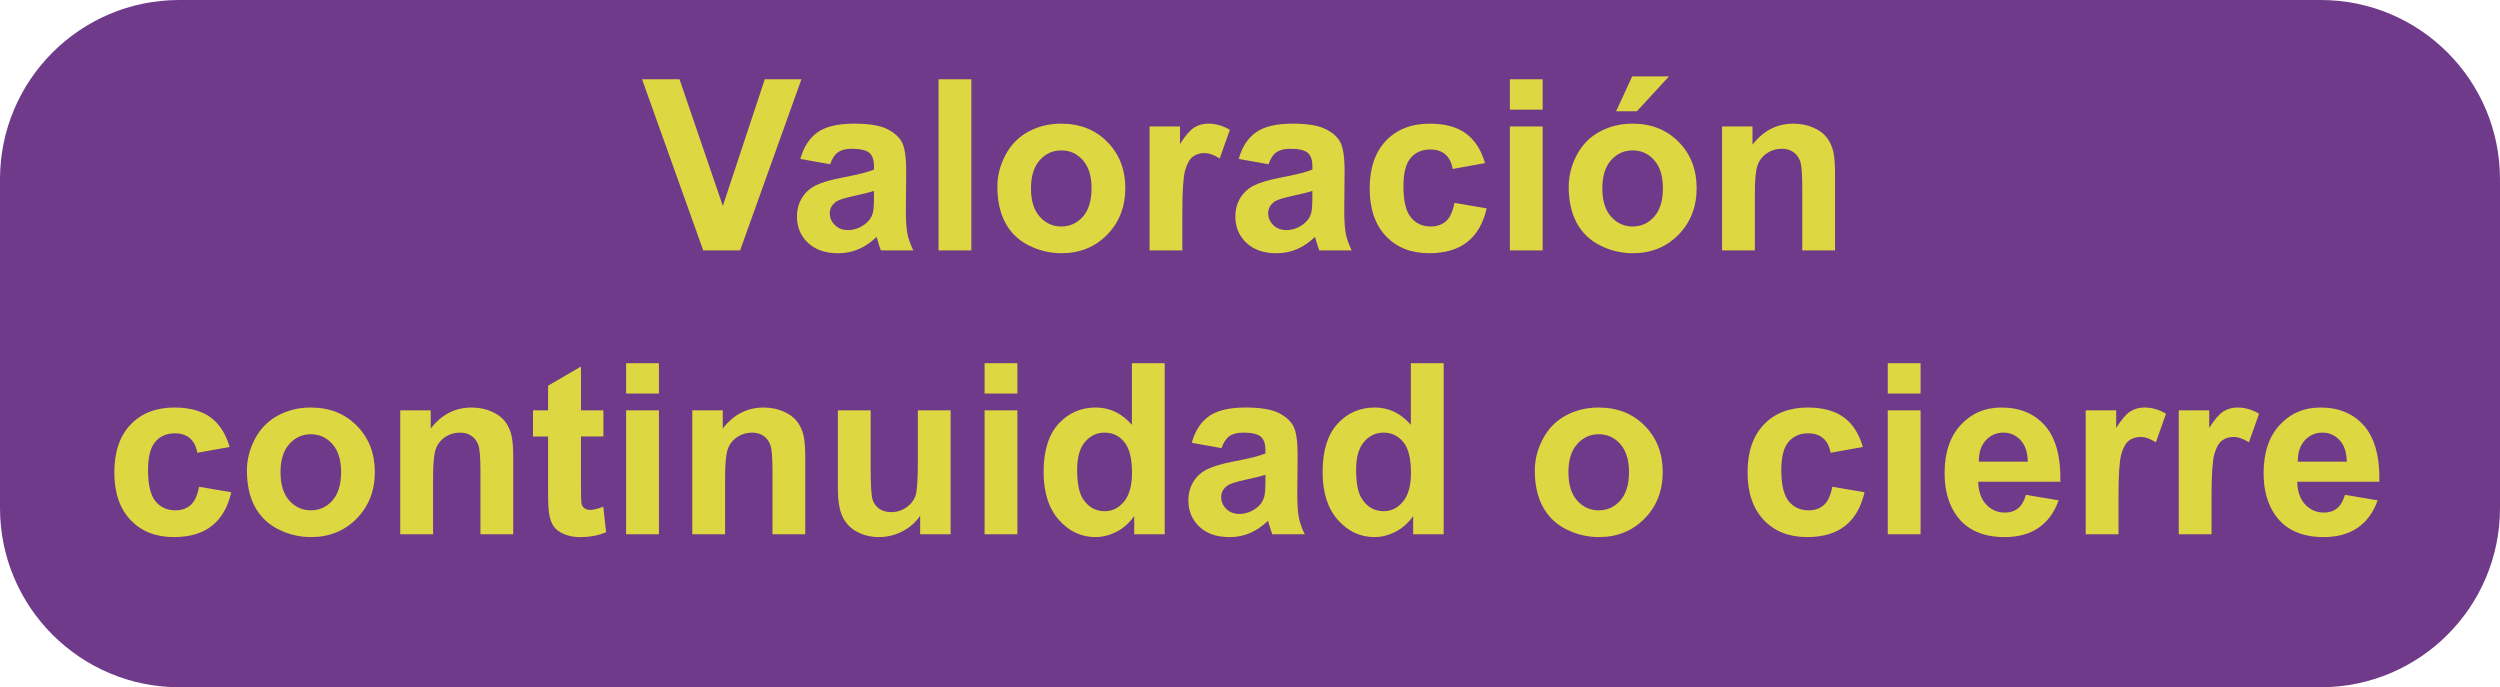 <?xml version="1.0" encoding="utf-8"?>
<!-- Generator: Adobe Illustrator 16.0.0, SVG Export Plug-In . SVG Version: 6.00 Build 0)  -->
<!DOCTYPE svg PUBLIC "-//W3C//DTD SVG 1.1//EN" "http://www.w3.org/Graphics/SVG/1.1/DTD/svg11.dtd">
<svg version="1.1" id="Capa_1" xmlns="http://www.w3.org/2000/svg" xmlns:xlink="http://www.w3.org/1999/xlink" x="0px" y="0px"
	 width="157.008px" height="43.161px" viewBox="0 0 157.008 43.161" enable-background="new 0 0 157.008 43.161"
	 xml:space="preserve">
<g>
	<path fill="#6F3A89" d="M157.008,31.901c0,6.218-5.039,11.26-11.259,11.26H11.26C5.041,43.161,0,38.119,0,31.901V11.26
		C0,5.041,5.041,0,11.26,0h134.489c6.22,0,11.259,5.041,11.259,11.26V31.901z"/>
	<g>
		<path fill="#DDD841" d="M44.165,15.727L40.324,4.98h2.352l2.721,7.953l2.633-7.953h2.301l-3.85,10.746H44.165z"/>
		<path fill="#DDD841" d="M52.133,10.317L50.264,9.98c0.209-0.753,0.572-1.31,1.084-1.672c0.514-0.361,1.277-0.543,2.288-0.543
			c0.919,0,1.603,0.109,2.053,0.327c0.45,0.217,0.767,0.493,0.948,0.828c0.184,0.334,0.275,0.949,0.275,1.844l-0.021,2.404
			c0,0.685,0.032,1.188,0.099,1.514s0.19,0.673,0.37,1.044h-2.037c-0.055-0.136-0.121-0.34-0.199-0.607
			c-0.033-0.122-0.059-0.203-0.072-0.242c-0.352,0.342-0.729,0.598-1.129,0.77c-0.401,0.172-0.828,0.257-1.283,0.257
			c-0.801,0-1.433-0.218-1.895-0.653c-0.463-0.435-0.693-0.984-0.693-1.648c0-0.44,0.105-0.832,0.316-1.177
			c0.209-0.345,0.504-0.608,0.883-0.792s0.924-0.344,1.639-0.48c0.963-0.18,1.629-0.349,2-0.506v-0.205
			c0-0.396-0.099-0.678-0.293-0.846c-0.195-0.169-0.564-0.254-1.106-0.254c-0.367,0-0.652,0.072-0.858,0.217
			C52.426,9.702,52.26,9.955,52.133,10.317z M54.889,11.988c-0.264,0.088-0.683,0.193-1.253,0.315
			c-0.571,0.122-0.946,0.242-1.122,0.359c-0.268,0.19-0.402,0.433-0.402,0.726c0,0.289,0.107,0.538,0.322,0.748
			c0.215,0.209,0.488,0.314,0.821,0.314c0.371,0,0.726-0.121,1.062-0.366c0.25-0.187,0.414-0.413,0.491-0.682
			c0.056-0.176,0.081-0.511,0.081-1.004V11.988z"/>
		<path fill="#DDD841" d="M58.943,15.727V4.98h2.06v10.746H58.943z"/>
		<path fill="#DDD841" d="M62.637,11.725c0-0.685,0.17-1.346,0.507-1.986s0.814-1.129,1.433-1.467
			c0.619-0.337,1.309-0.506,2.071-0.506c1.177,0,2.143,0.383,2.896,1.147c0.752,0.766,1.129,1.731,1.129,2.899
			c0,1.178-0.382,2.154-1.141,2.929s-1.715,1.162-2.869,1.162c-0.714,0-1.394-0.161-2.041-0.484
			c-0.649-0.322-1.141-0.795-1.478-1.418S62.637,12.619,62.637,11.725z M64.749,11.835c0,0.772,0.183,1.363,0.55,1.773
			c0.366,0.411,0.818,0.616,1.355,0.616c0.538,0,0.989-0.205,1.353-0.616c0.363-0.41,0.546-1.007,0.546-1.788
			c0-0.763-0.183-1.35-0.546-1.76s-0.814-0.615-1.353-0.615c-0.537,0-0.989,0.205-1.355,0.615
			C64.932,10.471,64.749,11.062,64.749,11.835z"/>
		<path fill="#DDD841" d="M74.256,15.727h-2.059V7.942h1.912v1.106c0.328-0.523,0.623-0.867,0.884-1.033s0.558-0.25,0.89-0.25
			c0.47,0,0.921,0.13,1.357,0.389l-0.639,1.797c-0.347-0.225-0.67-0.338-0.967-0.338c-0.289,0-0.533,0.08-0.733,0.238
			s-0.358,0.446-0.474,0.861c-0.113,0.415-0.172,1.285-0.172,2.609V15.727z"/>
		<path fill="#DDD841" d="M79.666,10.317L77.797,9.98c0.21-0.753,0.572-1.31,1.085-1.672c0.513-0.361,1.275-0.543,2.286-0.543
			c0.92,0,1.604,0.109,2.053,0.327c0.451,0.217,0.768,0.493,0.95,0.828c0.182,0.334,0.274,0.949,0.274,1.844l-0.022,2.404
			c0,0.685,0.034,1.188,0.099,1.514c0.066,0.325,0.191,0.673,0.371,1.044h-2.037c-0.055-0.136-0.121-0.34-0.198-0.607
			c-0.035-0.122-0.059-0.203-0.073-0.242c-0.352,0.342-0.729,0.598-1.129,0.77s-0.828,0.257-1.283,0.257
			c-0.802,0-1.434-0.218-1.895-0.653c-0.462-0.435-0.693-0.984-0.693-1.648c0-0.44,0.104-0.832,0.315-1.177
			c0.21-0.345,0.505-0.608,0.884-0.792c0.378-0.184,0.923-0.344,1.639-0.48c0.963-0.18,1.629-0.349,2-0.506v-0.205
			c0-0.396-0.098-0.678-0.293-0.846c-0.195-0.169-0.564-0.254-1.107-0.254c-0.365,0-0.651,0.072-0.857,0.217
			C79.958,9.702,79.793,9.955,79.666,10.317z M82.422,11.988c-0.265,0.088-0.682,0.193-1.254,0.315
			c-0.57,0.122-0.945,0.242-1.121,0.359c-0.268,0.19-0.402,0.433-0.402,0.726c0,0.289,0.107,0.538,0.322,0.748
			c0.215,0.209,0.488,0.314,0.819,0.314c0.371,0,0.728-0.121,1.064-0.366c0.249-0.187,0.413-0.413,0.491-0.682
			c0.055-0.176,0.08-0.511,0.08-1.004V11.988z"/>
		<path fill="#DDD841" d="M93.264,10.244l-2.031,0.366c-0.067-0.405-0.223-0.711-0.465-0.916c-0.24-0.206-0.557-0.308-0.941-0.308
			c-0.514,0-0.922,0.176-1.229,0.531c-0.305,0.354-0.458,0.946-0.458,1.777c0,0.924,0.155,1.576,0.466,1.957s0.727,0.572,1.25,0.572
			c0.391,0,0.711-0.111,0.961-0.334c0.248-0.223,0.424-0.604,0.527-1.146l2.023,0.344c-0.211,0.929-0.613,1.631-1.21,2.104
			c-0.597,0.475-1.396,0.712-2.397,0.712c-1.139,0-2.046-0.359-2.723-1.078c-0.678-0.718-1.016-1.712-1.016-2.983
			c0-1.285,0.34-2.286,1.02-3.002c0.679-0.715,1.598-1.074,2.756-1.074c0.948,0,1.701,0.205,2.262,0.613
			C92.618,8.786,93.02,9.408,93.264,10.244z"/>
		<path fill="#DDD841" d="M94.826,6.887V4.98h2.059v1.906H94.826z M94.826,15.727V7.942h2.059v7.784H94.826z"/>
		<path fill="#DDD841" d="M98.52,11.725c0-0.685,0.169-1.346,0.505-1.986c0.339-0.641,0.814-1.129,1.434-1.467
			c0.62-0.337,1.31-0.506,2.071-0.506c1.177,0,2.143,0.383,2.896,1.147c0.752,0.766,1.129,1.731,1.129,2.899
			c0,1.178-0.381,2.154-1.141,2.929s-1.717,1.162-2.869,1.162c-0.715,0-1.395-0.161-2.042-0.484
			c-0.647-0.322-1.14-0.795-1.479-1.418C98.688,13.378,98.52,12.619,98.52,11.725z M100.631,11.835c0,0.772,0.184,1.363,0.551,1.773
			c0.365,0.411,0.818,0.616,1.355,0.616s0.987-0.205,1.352-0.616c0.365-0.41,0.547-1.007,0.547-1.788c0-0.763-0.182-1.35-0.547-1.76
			c-0.364-0.41-0.814-0.615-1.352-0.615s-0.99,0.205-1.355,0.615C100.814,10.471,100.631,11.062,100.631,11.835z M101.496,6.989
			l1.011-2.192h2.31l-2.016,2.192H101.496z"/>
		<path fill="#DDD841" d="M115.248,15.727h-2.06v-3.973c0-0.84-0.044-1.385-0.133-1.631c-0.087-0.246-0.23-0.439-0.429-0.575
			c-0.197-0.137-0.436-0.206-0.715-0.206c-0.356,0-0.676,0.099-0.959,0.294c-0.283,0.194-0.479,0.454-0.584,0.776
			c-0.105,0.323-0.158,0.92-0.158,1.789v3.525h-2.059V7.942h1.912v1.144c0.68-0.88,1.535-1.32,2.566-1.32
			c0.455,0,0.869,0.082,1.246,0.246s0.661,0.373,0.854,0.627c0.192,0.254,0.327,0.542,0.403,0.865
			c0.076,0.322,0.113,0.784,0.113,1.385V15.727z"/>
		<path fill="#DDD841" d="M14.422,28.071l-2.031,0.366c-0.068-0.405-0.223-0.711-0.465-0.916s-0.557-0.308-0.941-0.308
			c-0.514,0-0.924,0.177-1.229,0.531s-0.458,0.946-0.458,1.778c0,0.923,0.155,1.575,0.466,1.957c0.31,0.381,0.726,0.571,1.25,0.571
			c0.391,0,0.71-0.11,0.959-0.333c0.25-0.223,0.426-0.605,0.528-1.147l2.023,0.345c-0.21,0.928-0.612,1.63-1.21,2.104
			c-0.596,0.474-1.395,0.711-2.396,0.711c-1.139,0-2.047-0.359-2.723-1.077C7.518,31.935,7.18,30.94,7.18,29.67
			c0-1.286,0.34-2.287,1.018-3.002c0.68-0.716,1.6-1.074,2.757-1.074c0.947,0,1.702,0.204,2.261,0.612
			C13.775,26.613,14.178,27.236,14.422,28.071z"/>
		<path fill="#DDD841" d="M15.507,29.553c0-0.686,0.168-1.347,0.505-1.987c0.338-0.64,0.814-1.129,1.434-1.466
			s1.309-0.506,2.07-0.506c1.178,0,2.145,0.382,2.896,1.147c0.752,0.765,1.129,1.73,1.129,2.899c0,1.177-0.381,2.154-1.141,2.928
			c-0.761,0.774-1.716,1.162-2.869,1.162c-0.715,0-1.395-0.161-2.042-0.483c-0.647-0.323-1.14-0.796-1.478-1.419
			C15.675,31.205,15.507,30.446,15.507,29.553z M17.617,29.662c0,0.772,0.184,1.363,0.551,1.774c0.366,0.41,0.818,0.615,1.355,0.615
			s0.988-0.205,1.354-0.615c0.363-0.411,0.545-1.007,0.545-1.789c0-0.763-0.182-1.349-0.545-1.759
			c-0.365-0.411-0.816-0.616-1.354-0.616s-0.989,0.205-1.355,0.616C17.801,28.299,17.617,28.89,17.617,29.662z"/>
		<path fill="#DDD841" d="M32.234,33.555h-2.06v-3.973c0-0.841-0.044-1.385-0.132-1.632c-0.089-0.246-0.23-0.438-0.43-0.575
			c-0.197-0.137-0.436-0.205-0.714-0.205c-0.356,0-0.677,0.098-0.96,0.293s-0.478,0.455-0.583,0.777s-0.157,0.919-0.157,1.789v3.525
			h-2.061V25.77h1.913v1.144c0.679-0.88,1.535-1.319,2.565-1.319c0.455,0,0.871,0.082,1.246,0.246
			c0.377,0.164,0.661,0.373,0.854,0.626c0.193,0.254,0.328,0.543,0.404,0.865s0.113,0.784,0.113,1.386V33.555z"/>
		<path fill="#DDD841" d="M37.895,25.77v1.643h-1.408v3.137c0,0.635,0.014,1.006,0.041,1.111c0.025,0.105,0.088,0.191,0.183,0.26
			c0.094,0.068,0.212,0.103,0.349,0.103c0.189,0,0.466-0.065,0.828-0.198l0.176,1.599c-0.48,0.205-1.021,0.308-1.627,0.308
			c-0.371,0-0.707-0.062-1.005-0.187c-0.298-0.125-0.517-0.286-0.655-0.484c-0.141-0.198-0.237-0.465-0.289-0.803
			c-0.046-0.239-0.067-0.723-0.067-1.451v-3.394h-0.946V25.77h0.946v-1.547l2.067-1.202v2.749H37.895z"/>
		<path fill="#DDD841" d="M39.322,24.714v-1.905h2.061v1.905H39.322z M39.322,33.555V25.77h2.061v7.785H39.322z"/>
		<path fill="#DDD841" d="M50.574,33.555h-2.059v-3.973c0-0.841-0.044-1.385-0.133-1.632c-0.088-0.246-0.23-0.438-0.429-0.575
			s-0.436-0.205-0.714-0.205c-0.357,0-0.678,0.098-0.961,0.293s-0.477,0.455-0.582,0.777c-0.106,0.322-0.159,0.919-0.159,1.789
			v3.525h-2.059V25.77h1.913v1.144c0.68-0.88,1.535-1.319,2.565-1.319c0.455,0,0.87,0.082,1.247,0.246
			c0.376,0.164,0.66,0.373,0.854,0.626c0.193,0.254,0.327,0.543,0.403,0.865s0.112,0.784,0.112,1.386V33.555z"/>
		<path fill="#DDD841" d="M57.789,33.555v-1.166c-0.283,0.416-0.656,0.744-1.118,0.982c-0.462,0.239-0.95,0.359-1.462,0.359
			c-0.523,0-0.994-0.114-1.408-0.345c-0.415-0.229-0.716-0.552-0.901-0.968c-0.187-0.414-0.278-0.989-0.278-1.723V25.77h2.059v3.577
			c0,1.095,0.039,1.767,0.114,2.013c0.076,0.246,0.213,0.442,0.415,0.586c0.2,0.145,0.453,0.217,0.762,0.217
			c0.352,0,0.666-0.097,0.945-0.29s0.469-0.433,0.572-0.718c0.103-0.286,0.154-0.986,0.154-2.101V25.77h2.059v7.785H57.789z"/>
		<path fill="#DDD841" d="M61.835,24.714v-1.905h2.06v1.905H61.835z M61.835,33.555V25.77h2.06v7.785H61.835z"/>
		<path fill="#DDD841" d="M73.146,33.555h-1.914v-1.144c-0.318,0.444-0.693,0.776-1.125,0.993c-0.433,0.217-0.869,0.326-1.309,0.326
			c-0.895,0-1.66-0.36-2.298-1.081c-0.638-0.722-0.958-1.727-0.958-3.017c0-1.319,0.312-2.322,0.932-3.009
			c0.621-0.687,1.404-1.03,2.354-1.03c0.869,0,1.623,0.362,2.258,1.085v-3.87h2.061V33.555z M67.648,29.494
			c0,0.83,0.114,1.432,0.344,1.803c0.333,0.538,0.797,0.807,1.393,0.807c0.475,0,0.877-0.202,1.21-0.605
			c0.333-0.402,0.499-1.005,0.499-1.807c0-0.895-0.162-1.538-0.484-1.932c-0.322-0.393-0.736-0.59-1.239-0.59
			c-0.487,0-0.897,0.194-1.228,0.583C67.812,28.141,67.648,28.721,67.648,29.494z"/>
		<path fill="#DDD841" d="M76.715,28.145l-1.868-0.337c0.209-0.752,0.571-1.31,1.085-1.671c0.514-0.362,1.274-0.543,2.287-0.543
			c0.92,0,1.603,0.109,2.053,0.326c0.449,0.217,0.766,0.494,0.948,0.828c0.185,0.335,0.274,0.949,0.274,1.844l-0.021,2.404
			c0,0.685,0.033,1.188,0.1,1.514c0.066,0.326,0.189,0.674,0.369,1.045h-2.037c-0.054-0.137-0.119-0.34-0.198-0.608
			c-0.034-0.122-0.058-0.202-0.073-0.242c-0.352,0.342-0.729,0.599-1.129,0.771c-0.4,0.171-0.829,0.256-1.283,0.256
			c-0.801,0-1.432-0.217-1.895-0.652c-0.461-0.436-0.692-0.984-0.692-1.649c0-0.439,0.104-0.832,0.315-1.177
			c0.208-0.344,0.505-0.608,0.883-0.791c0.379-0.184,0.924-0.344,1.639-0.48c0.963-0.181,1.631-0.35,2.002-0.506V28.27
			c0-0.396-0.099-0.678-0.294-0.847s-0.565-0.253-1.106-0.253c-0.367,0-0.652,0.072-0.857,0.216
			C77.008,27.53,76.844,27.783,76.715,28.145z M79.473,29.816c-0.266,0.088-0.683,0.193-1.254,0.314
			c-0.572,0.122-0.946,0.242-1.123,0.359c-0.268,0.191-0.402,0.433-0.402,0.727c0,0.288,0.107,0.537,0.322,0.747
			c0.216,0.21,0.488,0.315,0.822,0.315c0.371,0,0.725-0.122,1.062-0.367c0.248-0.186,0.412-0.413,0.49-0.682
			c0.055-0.176,0.082-0.51,0.082-1.004V29.816z"/>
		<path fill="#DDD841" d="M90.666,33.555h-1.914v-1.144c-0.318,0.444-0.692,0.776-1.125,0.993c-0.432,0.217-0.869,0.326-1.309,0.326
			c-0.896,0-1.661-0.36-2.298-1.081c-0.638-0.722-0.956-1.727-0.956-3.017c0-1.319,0.31-2.322,0.93-3.009
			c0.621-0.687,1.405-1.03,2.354-1.03c0.869,0,1.623,0.362,2.258,1.085v-3.87h2.061V33.555z M85.168,29.494
			c0,0.83,0.113,1.432,0.344,1.803c0.332,0.538,0.796,0.807,1.393,0.807c0.475,0,0.877-0.202,1.211-0.605
			c0.332-0.402,0.498-1.005,0.498-1.807c0-0.895-0.162-1.538-0.484-1.932c-0.322-0.393-0.736-0.59-1.238-0.59
			c-0.488,0-0.898,0.194-1.229,0.583C85.332,28.141,85.168,28.721,85.168,29.494z"/>
		<path fill="#DDD841" d="M96.391,29.553c0-0.686,0.168-1.347,0.506-1.987c0.336-0.64,0.814-1.129,1.434-1.466
			c0.617-0.337,1.309-0.506,2.07-0.506c1.178,0,2.143,0.382,2.895,1.147c0.754,0.765,1.129,1.73,1.129,2.899
			c0,1.177-0.379,2.154-1.139,2.928c-0.761,0.774-1.717,1.162-2.871,1.162c-0.713,0-1.393-0.161-2.041-0.483
			c-0.648-0.323-1.141-0.796-1.477-1.419C96.559,31.205,96.391,30.446,96.391,29.553z M98.502,29.662
			c0,0.772,0.184,1.363,0.55,1.774c0.366,0.41,0.817,0.615,1.356,0.615c0.537,0,0.988-0.205,1.352-0.615
			c0.363-0.411,0.547-1.007,0.547-1.789c0-0.763-0.184-1.349-0.547-1.759c-0.363-0.411-0.814-0.616-1.352-0.616
			c-0.539,0-0.99,0.205-1.356,0.616C98.686,28.299,98.502,28.89,98.502,29.662z"/>
		<path fill="#DDD841" d="M116.996,28.071l-2.03,0.366c-0.069-0.405-0.225-0.711-0.466-0.916c-0.242-0.205-0.555-0.308-0.941-0.308
			c-0.514,0-0.923,0.177-1.229,0.531s-0.457,0.946-0.457,1.778c0,0.923,0.154,1.575,0.465,1.957c0.311,0.381,0.727,0.571,1.25,0.571
			c0.391,0,0.711-0.11,0.959-0.333c0.25-0.223,0.425-0.605,0.529-1.147l2.023,0.345c-0.211,0.928-0.613,1.63-1.211,2.104
			c-0.596,0.474-1.395,0.711-2.396,0.711c-1.14,0-2.047-0.359-2.724-1.077c-0.678-0.719-1.015-1.713-1.015-2.983
			c0-1.286,0.34-2.287,1.019-3.002c0.679-0.716,1.598-1.074,2.757-1.074c0.947,0,1.701,0.204,2.261,0.612
			C116.351,26.613,116.752,27.236,116.996,28.071z"/>
		<path fill="#DDD841" d="M118.557,24.714v-1.905h2.061v1.905H118.557z M118.557,33.555V25.77h2.061v7.785H118.557z"/>
		<path fill="#DDD841" d="M127.236,31.077l2.053,0.345c-0.265,0.752-0.68,1.325-1.25,1.719c-0.568,0.393-1.281,0.59-2.138,0.59
			c-1.353,0-2.354-0.442-3.005-1.326c-0.512-0.709-0.77-1.604-0.77-2.684c0-1.29,0.338-2.301,1.012-3.031s1.527-1.096,2.559-1.096
			c1.158,0,2.071,0.382,2.742,1.147c0.67,0.765,0.988,1.937,0.96,3.515h-5.161c0.016,0.611,0.182,1.086,0.5,1.426
			c0.316,0.34,0.713,0.51,1.186,0.51c0.324,0,0.595-0.088,0.814-0.264S127.125,31.469,127.236,31.077z M127.354,28.995
			c-0.015-0.597-0.169-1.049-0.461-1.36c-0.293-0.311-0.651-0.465-1.071-0.465c-0.448,0-0.819,0.164-1.114,0.491
			c-0.293,0.327-0.436,0.772-0.432,1.334H127.354z"/>
		<path fill="#DDD841" d="M133.05,33.555h-2.061V25.77h1.915v1.107c0.326-0.523,0.62-0.868,0.882-1.034
			c0.261-0.165,0.558-0.249,0.892-0.249c0.469,0,0.92,0.129,1.355,0.389l-0.637,1.796c-0.348-0.225-0.67-0.337-0.969-0.337
			c-0.288,0-0.531,0.079-0.732,0.238c-0.201,0.158-0.359,0.445-0.473,0.861c-0.115,0.415-0.173,1.285-0.173,2.609V33.555z"/>
		<path fill="#DDD841" d="M138.892,33.555h-2.06V25.77h1.914v1.107c0.326-0.523,0.622-0.868,0.883-1.034
			c0.262-0.165,0.559-0.249,0.891-0.249c0.469,0,0.921,0.129,1.355,0.389l-0.637,1.796c-0.348-0.225-0.67-0.337-0.968-0.337
			c-0.288,0-0.532,0.079-0.733,0.238c-0.201,0.158-0.357,0.445-0.473,0.861c-0.115,0.415-0.173,1.285-0.173,2.609V33.555z"/>
		<path fill="#DDD841" d="M147.271,31.077l2.053,0.345c-0.265,0.752-0.682,1.325-1.251,1.719c-0.569,0.393-1.282,0.59-2.137,0.59
			c-1.353,0-2.355-0.442-3.005-1.326c-0.514-0.709-0.77-1.604-0.77-2.684c0-1.29,0.336-2.301,1.012-3.031
			c0.674-0.73,1.527-1.096,2.558-1.096c1.157,0,2.071,0.382,2.741,1.147c0.67,0.765,0.99,1.937,0.961,3.515h-5.161
			c0.015,0.611,0.181,1.086,0.499,1.426s0.715,0.51,1.187,0.51c0.323,0,0.595-0.088,0.814-0.264S147.157,31.469,147.271,31.077z
			 M147.388,28.995c-0.015-0.597-0.168-1.049-0.461-1.36c-0.294-0.311-0.649-0.465-1.07-0.465c-0.451,0-0.821,0.164-1.115,0.491
			c-0.292,0.327-0.437,0.772-0.433,1.334H147.388z"/>
	</g>
</g>
</svg>
